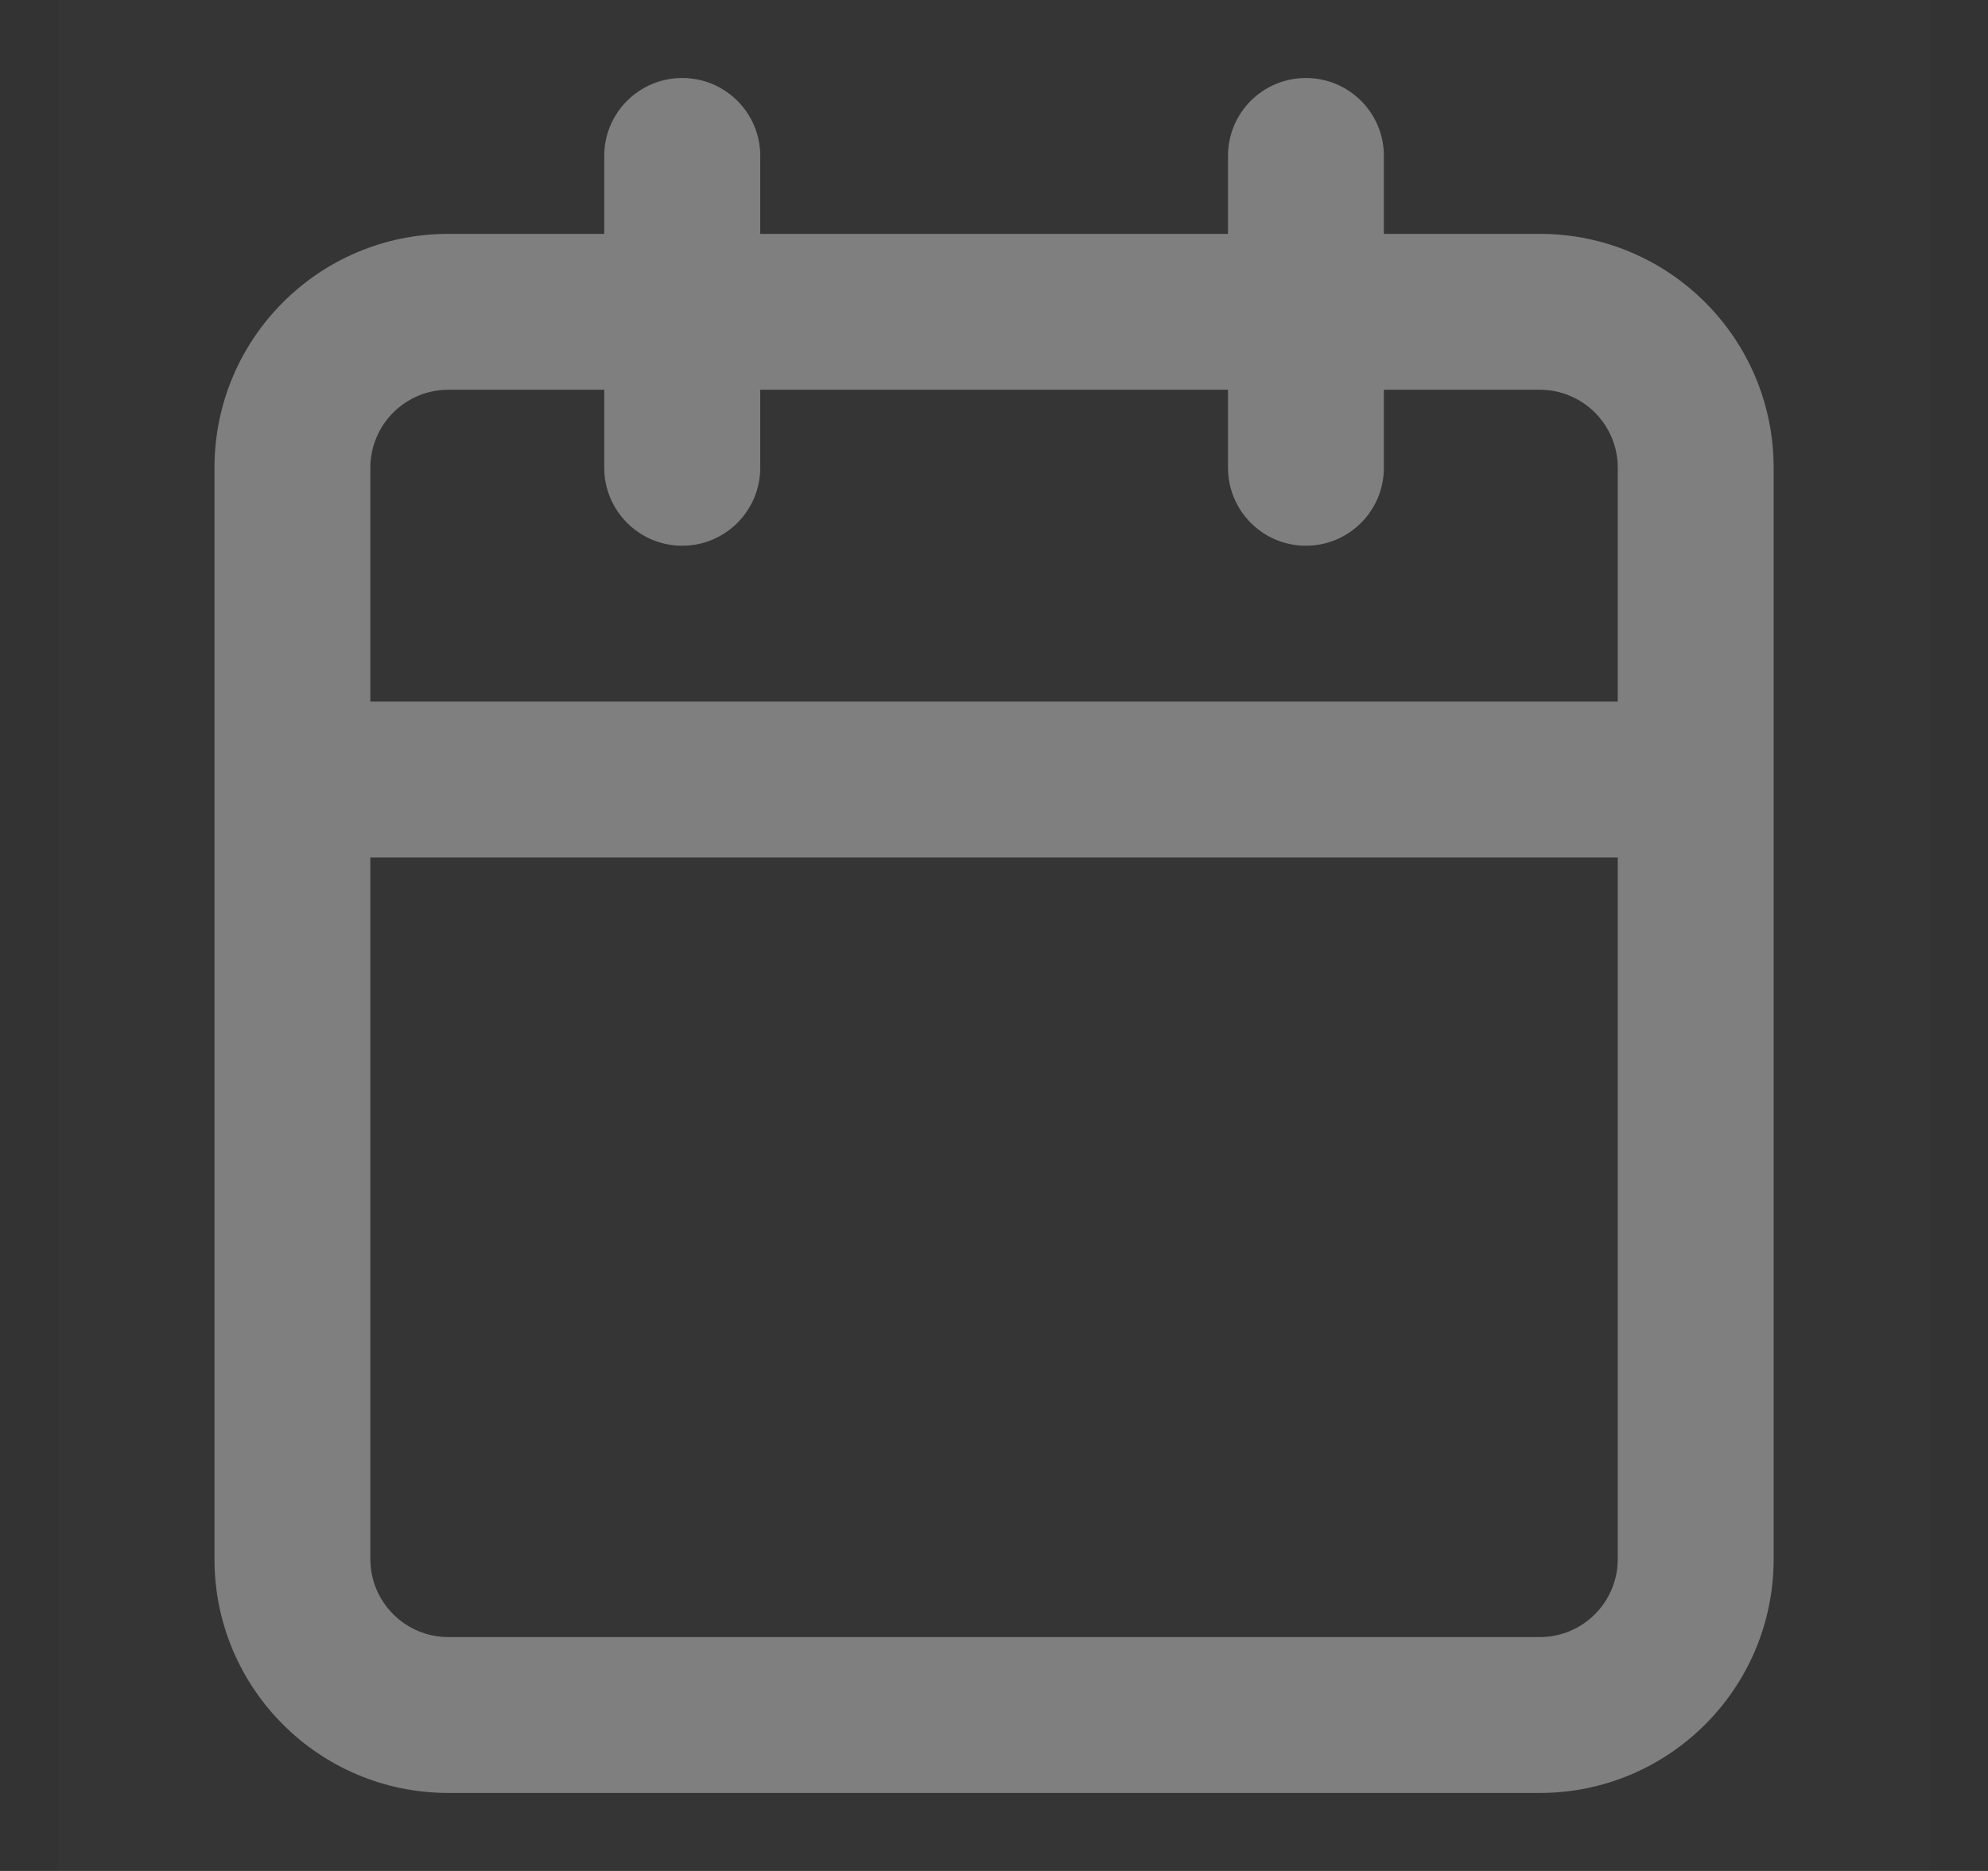 <svg width="17" height="16" viewBox="0 0 17 16" fill="none" xmlns="http://www.w3.org/2000/svg">
<rect x="0" y="0" width="17" height="16" fill="#333333" stroke="none"/>
<rect x="0.5" width="16" height="16" fill="white" fill-opacity="0.01"/>
<path fill-rule="evenodd" clip-rule="evenodd" d="M10.501 2V1.333C10.501 0.965 10.799 0.667 11.167 0.667C11.536 0.667 11.834 0.965 11.834 1.333V2H13.167C14.272 2 15.167 2.895 15.167 4V6.667V13.333C15.167 14.438 14.272 15.333 13.167 15.333H3.834C2.729 15.333 1.834 14.438 1.834 13.333V6.667V4C1.834 2.895 2.729 2 3.834 2H5.167V1.333C5.167 0.965 5.466 0.667 5.834 0.667C6.202 0.667 6.501 0.965 6.501 1.333V2H10.501ZM3.167 7.333V13.333C3.167 13.701 3.466 14 3.834 14H13.167C13.536 14 13.834 13.701 13.834 13.333V7.333H3.167ZM13.834 6H3.167V4C3.167 3.632 3.466 3.333 3.834 3.333H5.167V4C5.167 4.368 5.466 4.667 5.834 4.667C6.202 4.667 6.501 4.368 6.501 4V3.333H10.501V4C10.501 4.368 10.799 4.667 11.167 4.667C11.536 4.667 11.834 4.368 11.834 4V3.333H13.167C13.536 3.333 13.834 3.632 13.834 4V6Z" fill="#7f7f7f"/>
</svg>
